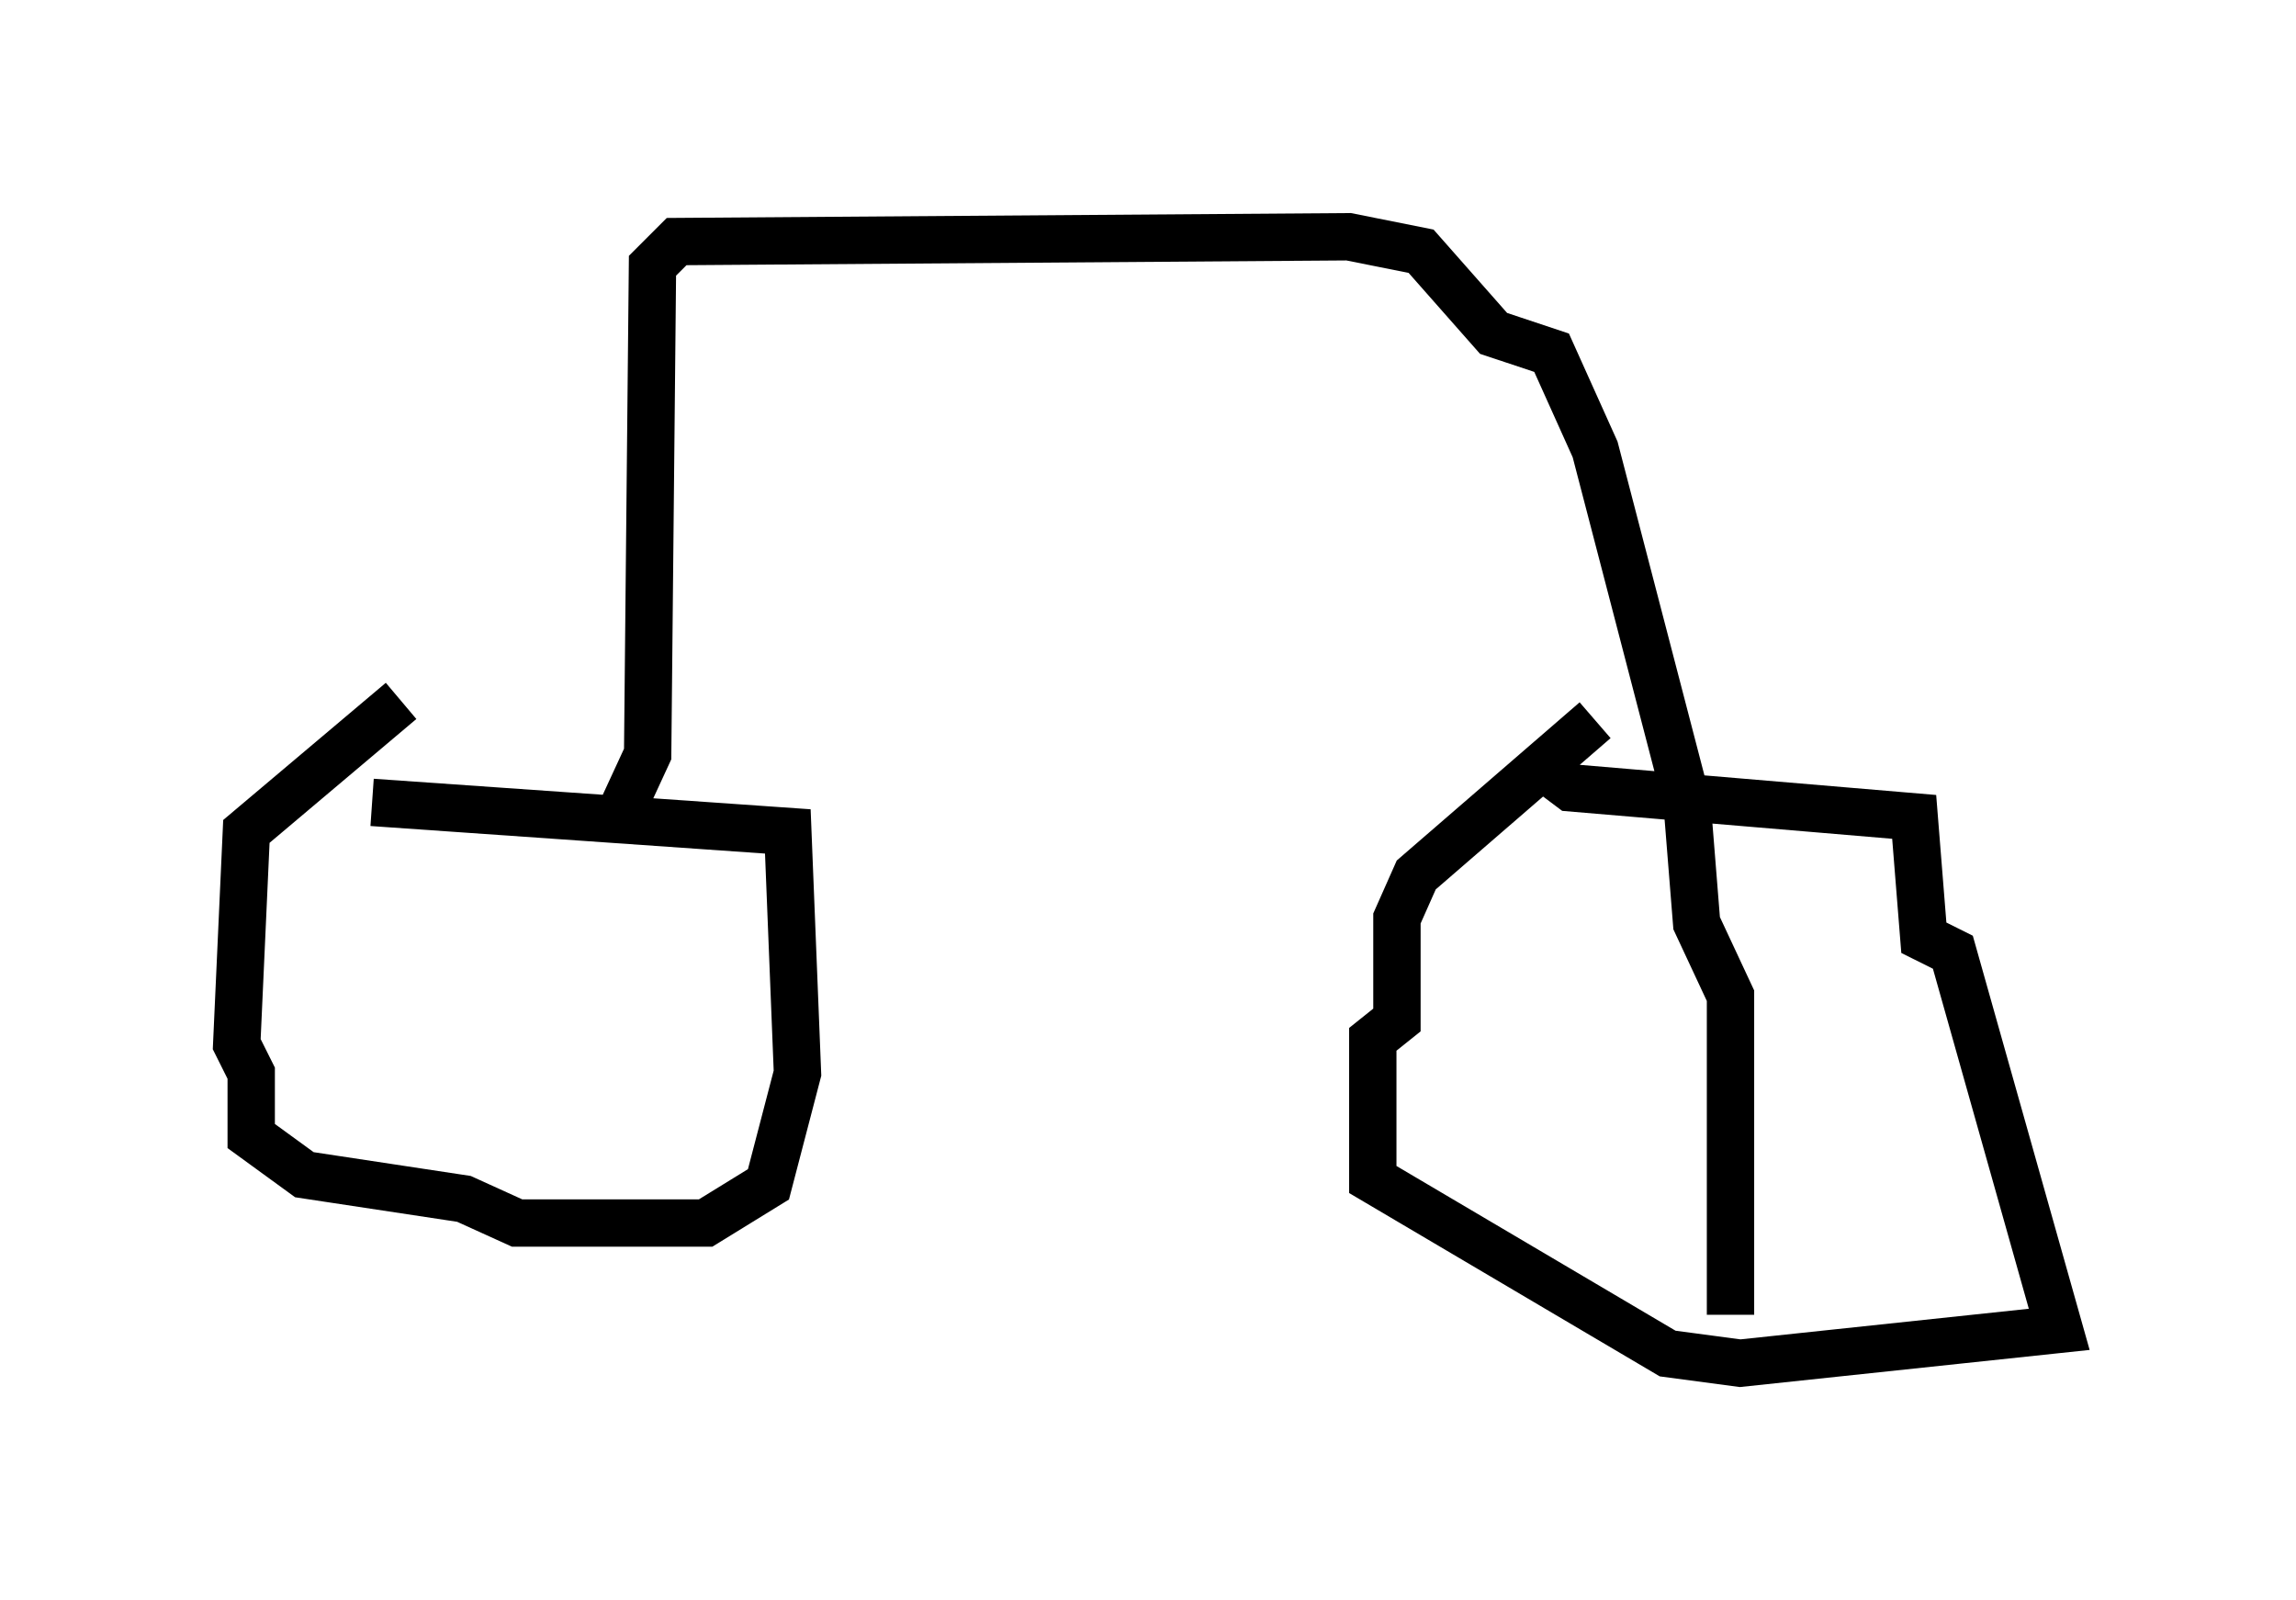 <?xml version="1.0" encoding="utf-8" ?>
<svg baseProfile="full" height="33.786" version="1.1" width="48.486" xmlns="http://www.w3.org/2000/svg" xmlns:ev="http://www.w3.org/2001/xml-events" xmlns:xlink="http://www.w3.org/1999/xlink"><defs /><rect fill="white" height="33.786" width="48.486" x="0" y="0" /><path d="M9.185, 14.8 m-0.715, 0.0 l-3.267, 2.756 -0.204, 4.492 l0.306, 0.613 0.0, 1.327 l1.123, 0.817 3.369, 0.51 l1.123, 0.51 3.981, 0.0 l1.327, -0.817 0.613, -2.348 l-0.204, -5.104 -8.779, -0.613 m25.827, -1.735 l-3.777, 3.267 -0.408, 0.919 l0.0, 2.144 -0.51, 0.408 l0.0, 2.96 6.227, 3.675 l1.531, 0.204 6.738, -0.715 l-2.246, -7.963 -0.613, -0.306 l-0.204, -2.552 -7.248, -0.613 l-0.408, -0.306 m3.777, 11.433 l0.0, -6.738 -0.715, -1.531 l-0.204, -2.552 -1.94, -7.452 l-0.919, -2.042 -1.225, -0.408 l-1.531, -1.735 -1.531, -0.306 l-14.19, 0.102 -0.51, 0.51 l-0.102, 10.311 -0.613, 1.327 " fill="none" stroke="black" stroke-width="1" /></svg>